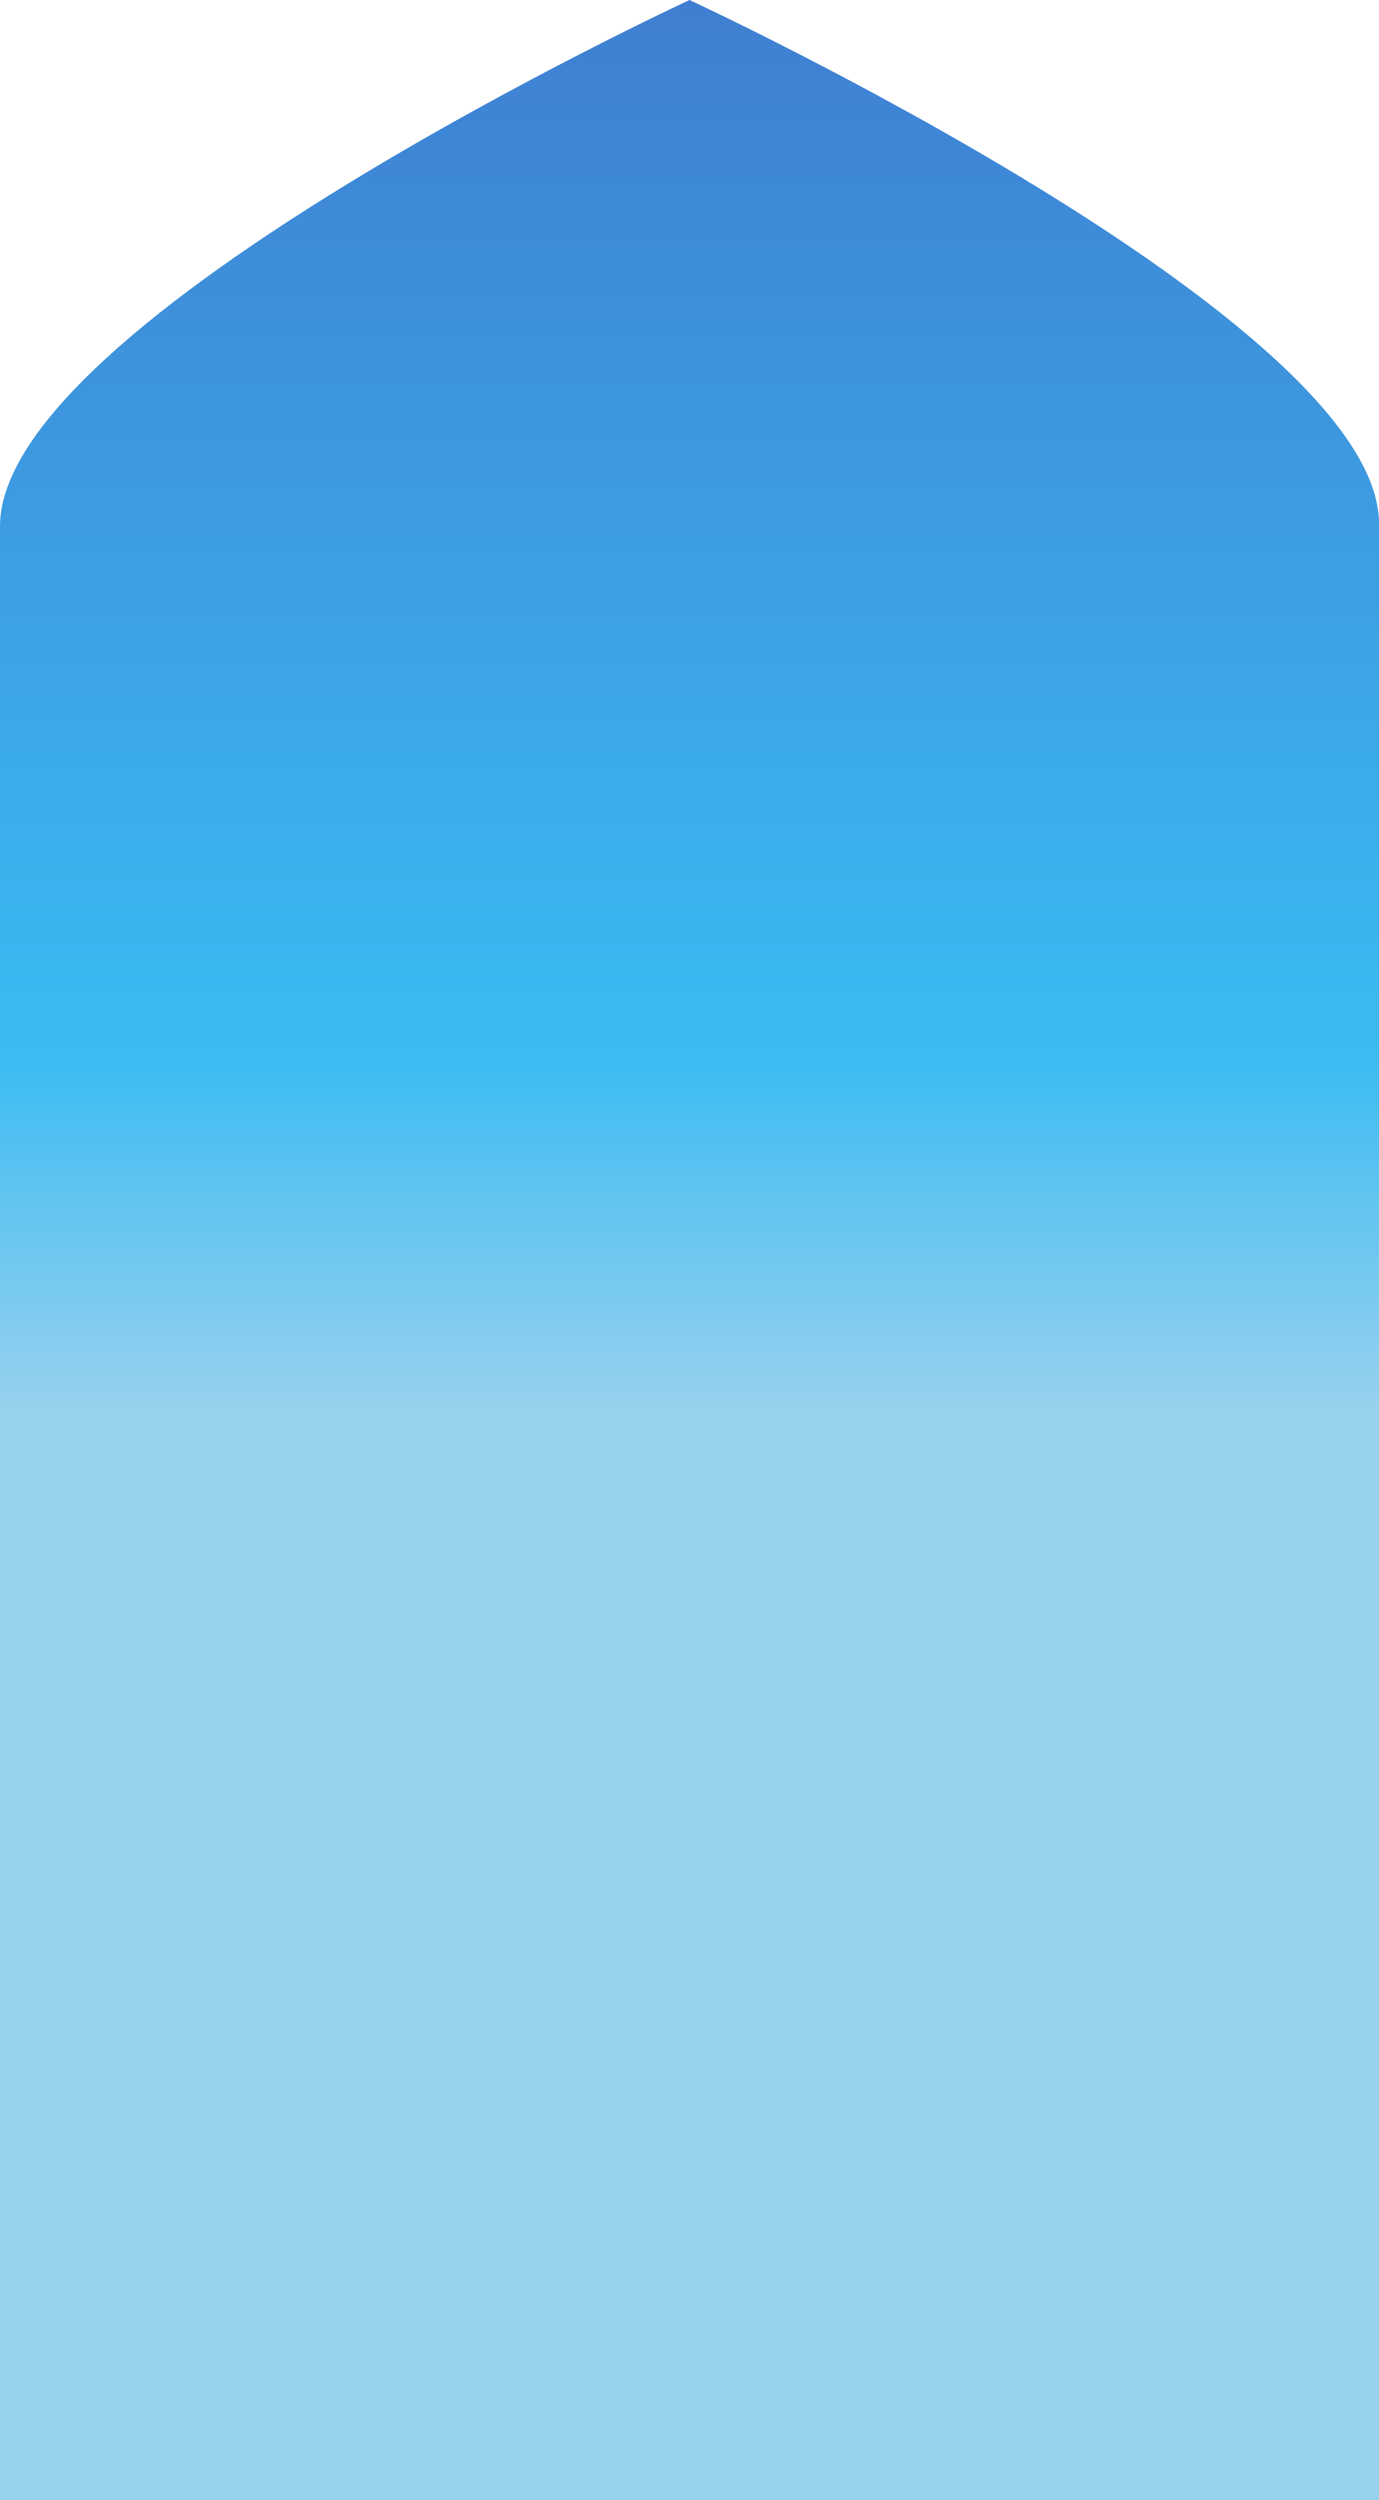 <svg width="276" height="500" viewBox="0 0 276 500" fill="none" xmlns="http://www.w3.org/2000/svg">
<path d="M0 105.233V500H276V104.716C276 63.917 138 0 138 0C138 0 0 63.917 0 105.233Z" fill="url(#paint0_linear_110_30581)"/>
<defs>
<linearGradient id="paint0_linear_110_30581" x1="138" y1="-77.025" x2="138" y2="500" gradientUnits="userSpaceOnUse">
<stop offset="0.137" stop-color="#3F7FD2"/>
<stop offset="0.498" stop-color="#3ABBF2"/>
<stop offset="0.622" stop-color="#98D1EE"/>
</linearGradient>
</defs>
</svg>
